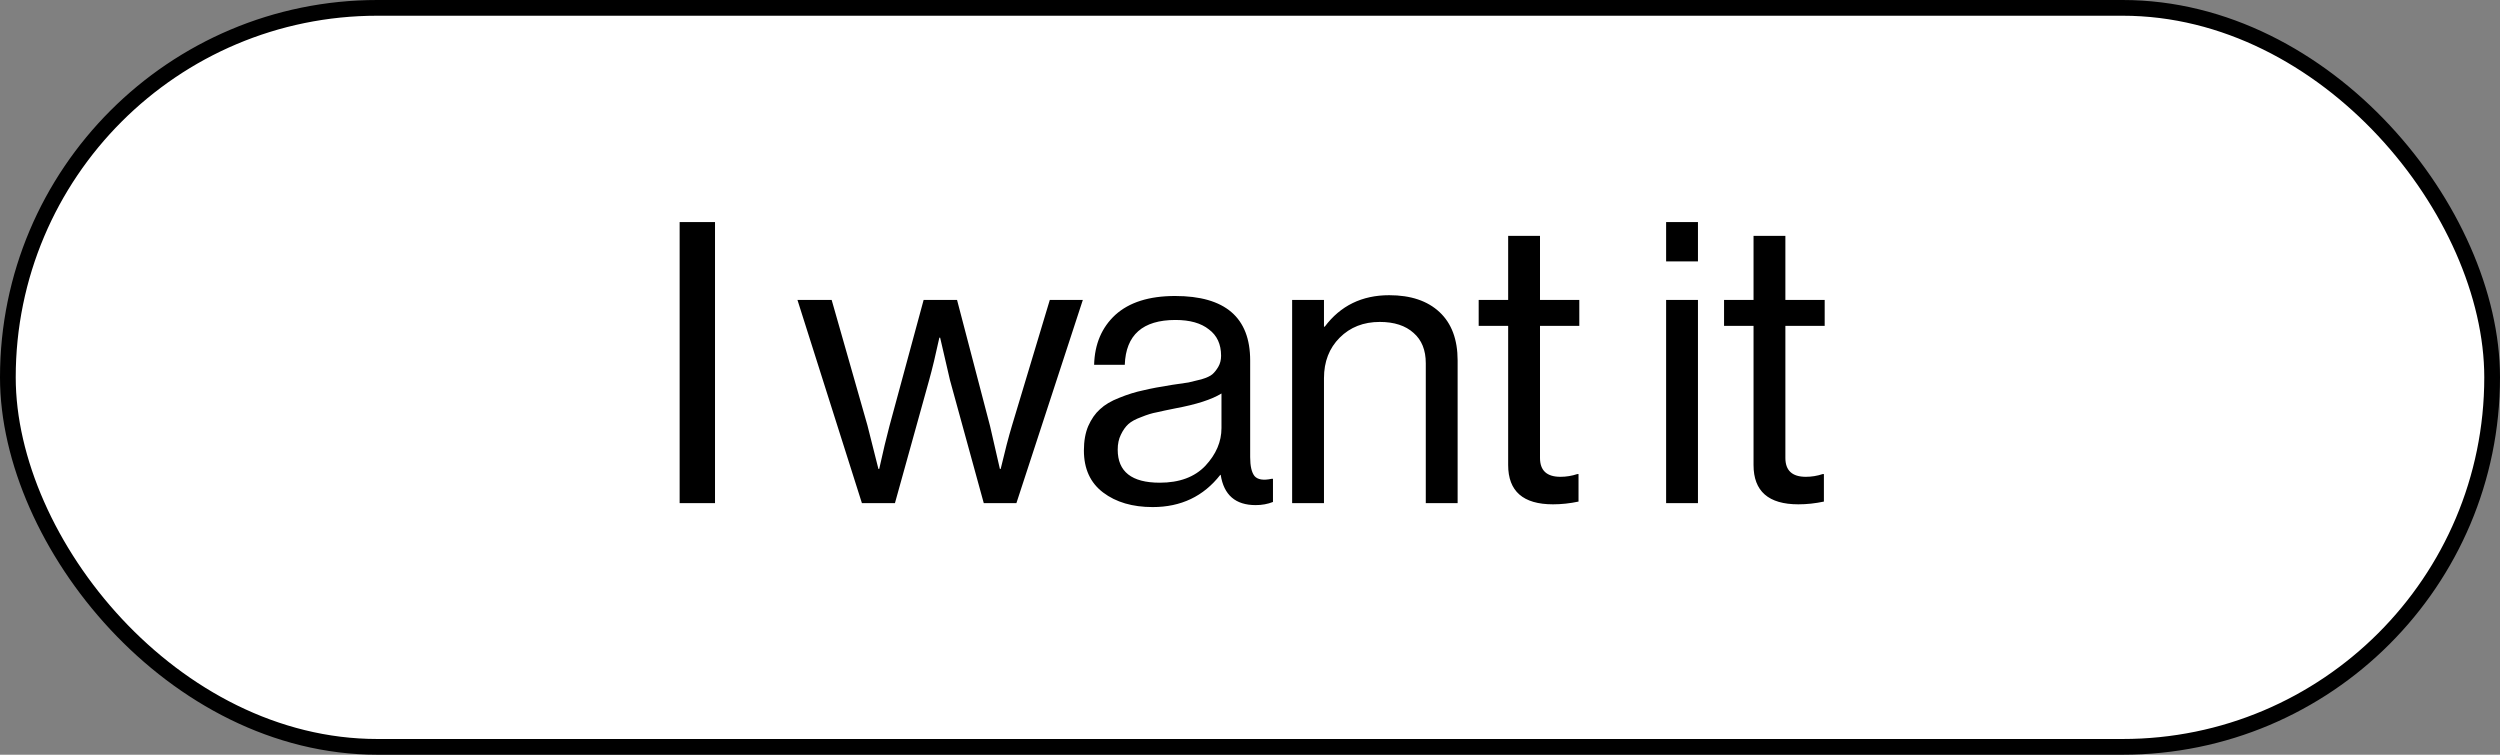 <svg width="159" height="48" viewBox="0 0 159 48" fill="none" xmlns="http://www.w3.org/2000/svg">
<rect x="0" y="0" width="159" height="48" fill="#808080" stroke="none"/>
<rect x="0.5" y="0.5" width="158" height="47" rx="23.5" fill="white"/>
<rect x="0.5" y="0.5" width="158" height="47" rx="23.5" stroke="black"/>
<path d="M43.225 32V14.125H45.475V32H43.225ZM54.818 32L50.718 19.075H52.893L55.168 27.05L55.868 29.825H55.918C56.168 28.692 56.385 27.783 56.568 27.1L58.743 19.075H60.868L62.968 27.1L63.593 29.825H63.643C63.91 28.692 64.151 27.767 64.368 27.05L66.768 19.075H68.868L64.643 32H62.568L60.418 24.175L59.793 21.475H59.743C59.51 22.558 59.293 23.458 59.093 24.175L56.918 32H54.818ZM79.861 32.125C78.578 32.125 77.836 31.483 77.636 30.2H77.611C76.544 31.567 75.111 32.25 73.311 32.25C72.028 32.25 70.978 31.942 70.161 31.325C69.344 30.708 68.936 29.817 68.936 28.65C68.936 28.05 69.028 27.533 69.211 27.1C69.411 26.65 69.661 26.292 69.961 26.025C70.261 25.742 70.669 25.5 71.186 25.3C71.719 25.083 72.228 24.925 72.711 24.825C73.195 24.708 73.811 24.592 74.561 24.475C75.044 24.408 75.386 24.358 75.586 24.325C75.803 24.275 76.078 24.208 76.411 24.125C76.745 24.025 76.978 23.917 77.111 23.8C77.245 23.683 77.37 23.525 77.486 23.325C77.603 23.125 77.661 22.892 77.661 22.625C77.661 21.892 77.403 21.333 76.886 20.95C76.386 20.55 75.678 20.35 74.761 20.35C72.678 20.35 71.603 21.3 71.536 23.2H69.586C69.62 21.883 70.07 20.825 70.936 20.025C71.82 19.225 73.086 18.825 74.736 18.825C77.919 18.825 79.511 20.192 79.511 22.925V29.075C79.511 29.642 79.603 30.042 79.786 30.275C79.986 30.508 80.353 30.567 80.886 30.45H80.961V31.925C80.628 32.058 80.261 32.125 79.861 32.125ZM73.761 30.7C75.011 30.7 75.978 30.342 76.661 29.625C77.344 28.892 77.686 28.092 77.686 27.225V25.025C77.07 25.408 76.086 25.725 74.736 25.975C74.236 26.075 73.844 26.158 73.561 26.225C73.278 26.275 72.953 26.375 72.586 26.525C72.219 26.658 71.945 26.808 71.761 26.975C71.578 27.142 71.419 27.367 71.286 27.65C71.153 27.917 71.086 28.233 71.086 28.6C71.086 30 71.978 30.7 73.761 30.7ZM84.205 19.075V20.775H84.255C85.255 19.442 86.622 18.775 88.355 18.775C89.722 18.775 90.789 19.133 91.555 19.85C92.322 20.567 92.705 21.592 92.705 22.925V32H90.68V23.1C90.68 22.267 90.422 21.625 89.905 21.175C89.389 20.708 88.672 20.475 87.755 20.475C86.722 20.475 85.872 20.808 85.205 21.475C84.539 22.142 84.205 23 84.205 24.05V32H82.18V19.075H84.205ZM94.044 20.725V19.075H95.919V15H97.944V19.075H100.444V20.725H97.944V29.125C97.944 29.925 98.377 30.325 99.244 30.325C99.611 30.325 99.969 30.267 100.319 30.15H100.394V31.9C99.844 32.017 99.302 32.075 98.769 32.075C96.869 32.075 95.919 31.242 95.919 29.575V20.725H94.044ZM105.965 32V19.075H107.99V32H105.965ZM105.965 16.625V14.125H107.99V16.625H105.965ZM109.65 20.725V19.075H111.525V15H113.55V19.075H116.05V20.725H113.55V29.125C113.55 29.925 113.983 30.325 114.85 30.325C115.216 30.325 115.575 30.267 115.925 30.15H116V31.9C115.45 32.017 114.908 32.075 114.375 32.075C112.475 32.075 111.525 31.242 111.525 29.575V20.725H109.65Z" fill="black"/>
</svg>
